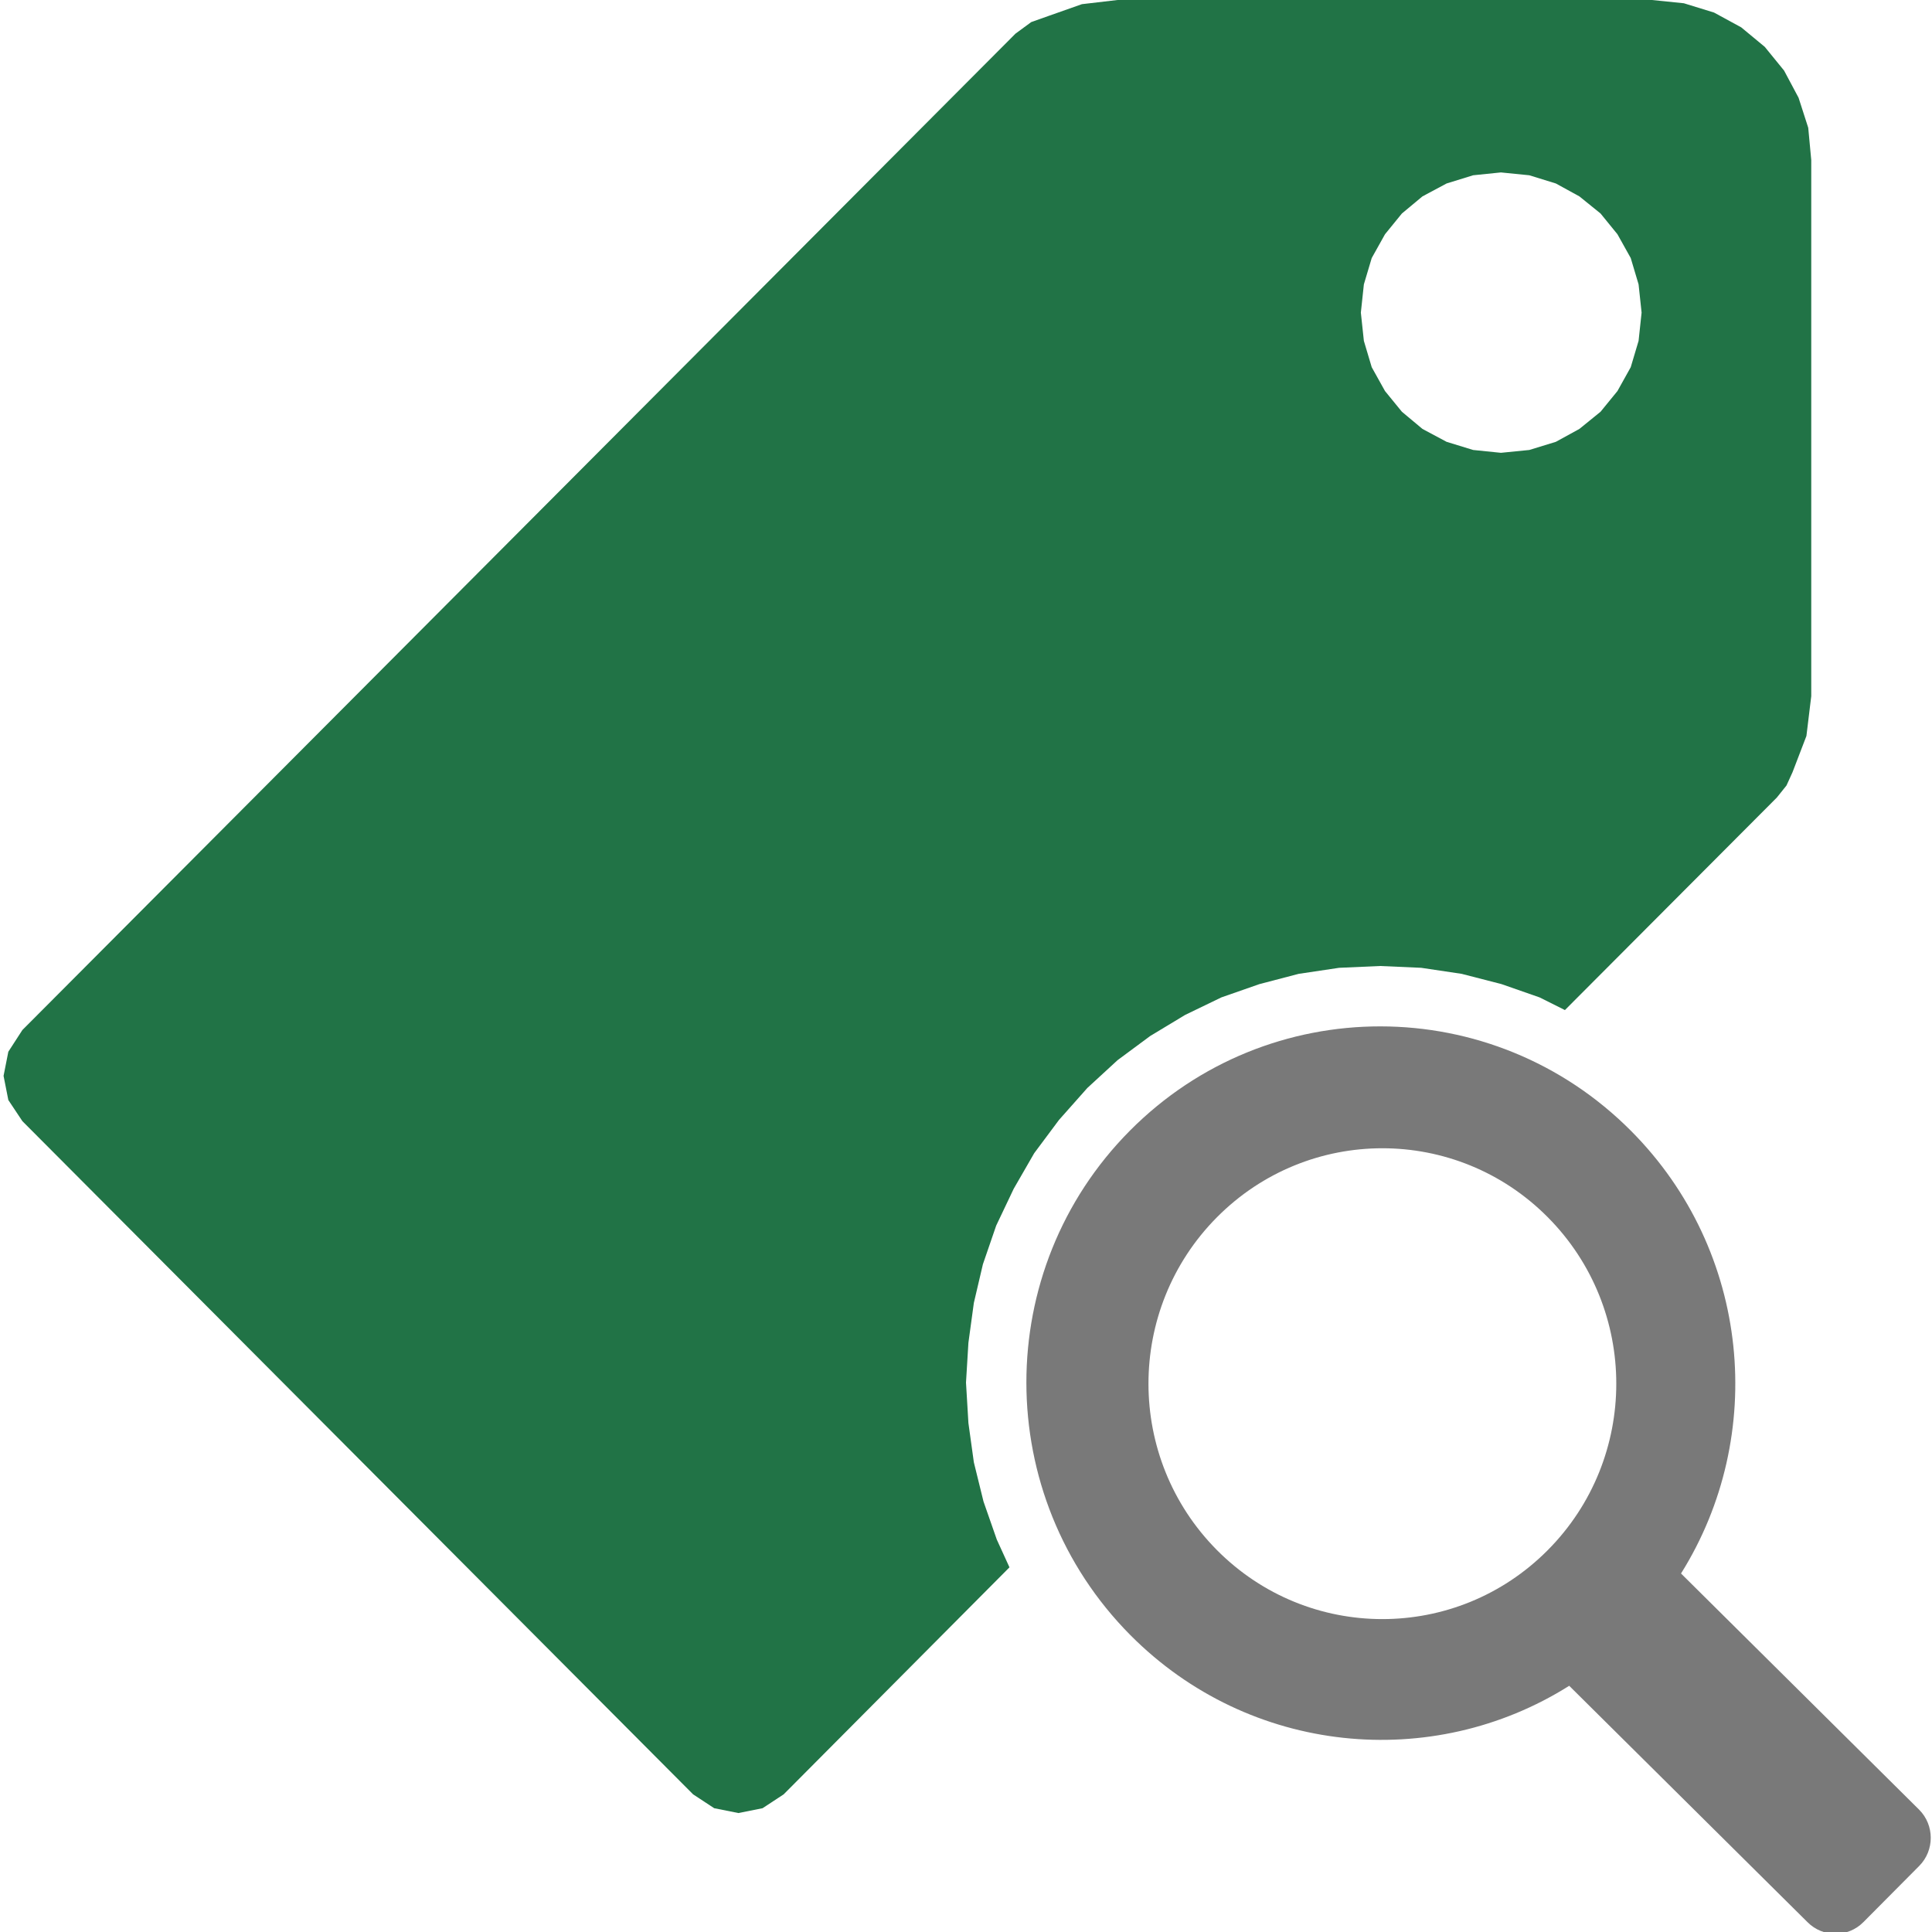 <?xml version="1.0" encoding="UTF-8"?>
<!DOCTYPE svg PUBLIC "-//W3C//DTD SVG 1.1//EN" "http://www.w3.org/Graphics/SVG/1.1/DTD/svg11.dtd">
<svg version="1.1" id="Layer_1" xmlns="http://www.w3.org/2000/svg" xmlns:xlink="http://www.w3.org/1999/xlink" x="0px" y="0px" width="32px" height="32px" viewBox="0 0 32 32" enable-background="new 0 0 32 32" xml:space="preserve">
  <g id="main">
    <g id="icon">
      <path d="M17.92,0.069L17.37,0.263L17.08,0.366L16.82,0.557L0.371,17.06L0.138,17.42L0.059,17.82L0.138,18.22L0.371,18.57L11.48,29.72L11.83,29.95L12.23,30.03L12.63,29.95L12.98,29.72L16.72,25.96L16.51,25.5L16.29,24.87L16.13,24.22L16.04,23.57L16,22.9L16.04,22.24L16.13,21.58L16.28,20.94L16.5,20.3L16.79,19.69L17.13,19.1L17.54,18.55L18.01,18.02L18.51,17.56L19.05,17.16L19.63,16.81L20.23,16.52L20.86,16.3L21.51,16.13L22.18,16.03L22.86,16L23.54,16.03L24.21,16.13L24.87,16.3L25.5,16.52L25.92,16.73L29.43,13.21L29.59,13.01L29.69,12.79L29.92,12.19L30,11.53L30,2.651L29.95,2.116L29.79,1.619L29.55,1.169L29.23,0.776L28.84,0.453L28.39,0.208L27.89,0.054L27.36,0L18.51,0zM25.33,2.903L25.77,3.039L26.16,3.253L26.51,3.536L26.79,3.88L27.01,4.274L27.14,4.71L27.19,5.178L27.14,5.646L27.01,6.082L26.79,6.477L26.51,6.82L26.16,7.104L25.77,7.318L25.33,7.453L24.86,7.5L24.4,7.453L23.96,7.318L23.56,7.104L23.22,6.82L22.94,6.477L22.72,6.082L22.59,5.646L22.54,5.178L22.59,4.71L22.72,4.274L22.94,3.88L23.22,3.536L23.56,3.253L23.96,3.039L24.4,2.903L24.86,2.856zz" fill-rule="evenodd" fill="#217346"/>
    </g>
    <g id="overlay">
      <path d="M18.724,27.084c1.975,1.987,5.001,2.266,7.267,0.838l3.947,3.915c0.255,0.257,0.67,0.257,0.925,0l0.925,-0.931c0.255,-0.257,0.255,-0.674,0,-0.931l-3.945,-3.913c1.429,-2.282,1.155,-5.336,-0.824,-7.327c-2.295,-2.31,-6.013,-2.314,-8.304,-0.008C16.425,21.032,16.429,24.774,18.724,27.084zM20.157,20.161c1.513,-1.523,3.966,-1.523,5.479,0c1.513,1.523,1.513,3.991,0,5.514c-1.513,1.523,-3.966,1.523,-5.479,0C18.644,24.152,18.644,21.684,20.157,20.161z" fill-rule="evenodd" fill="#797979"/>
    </g>
  </g>
</svg>
